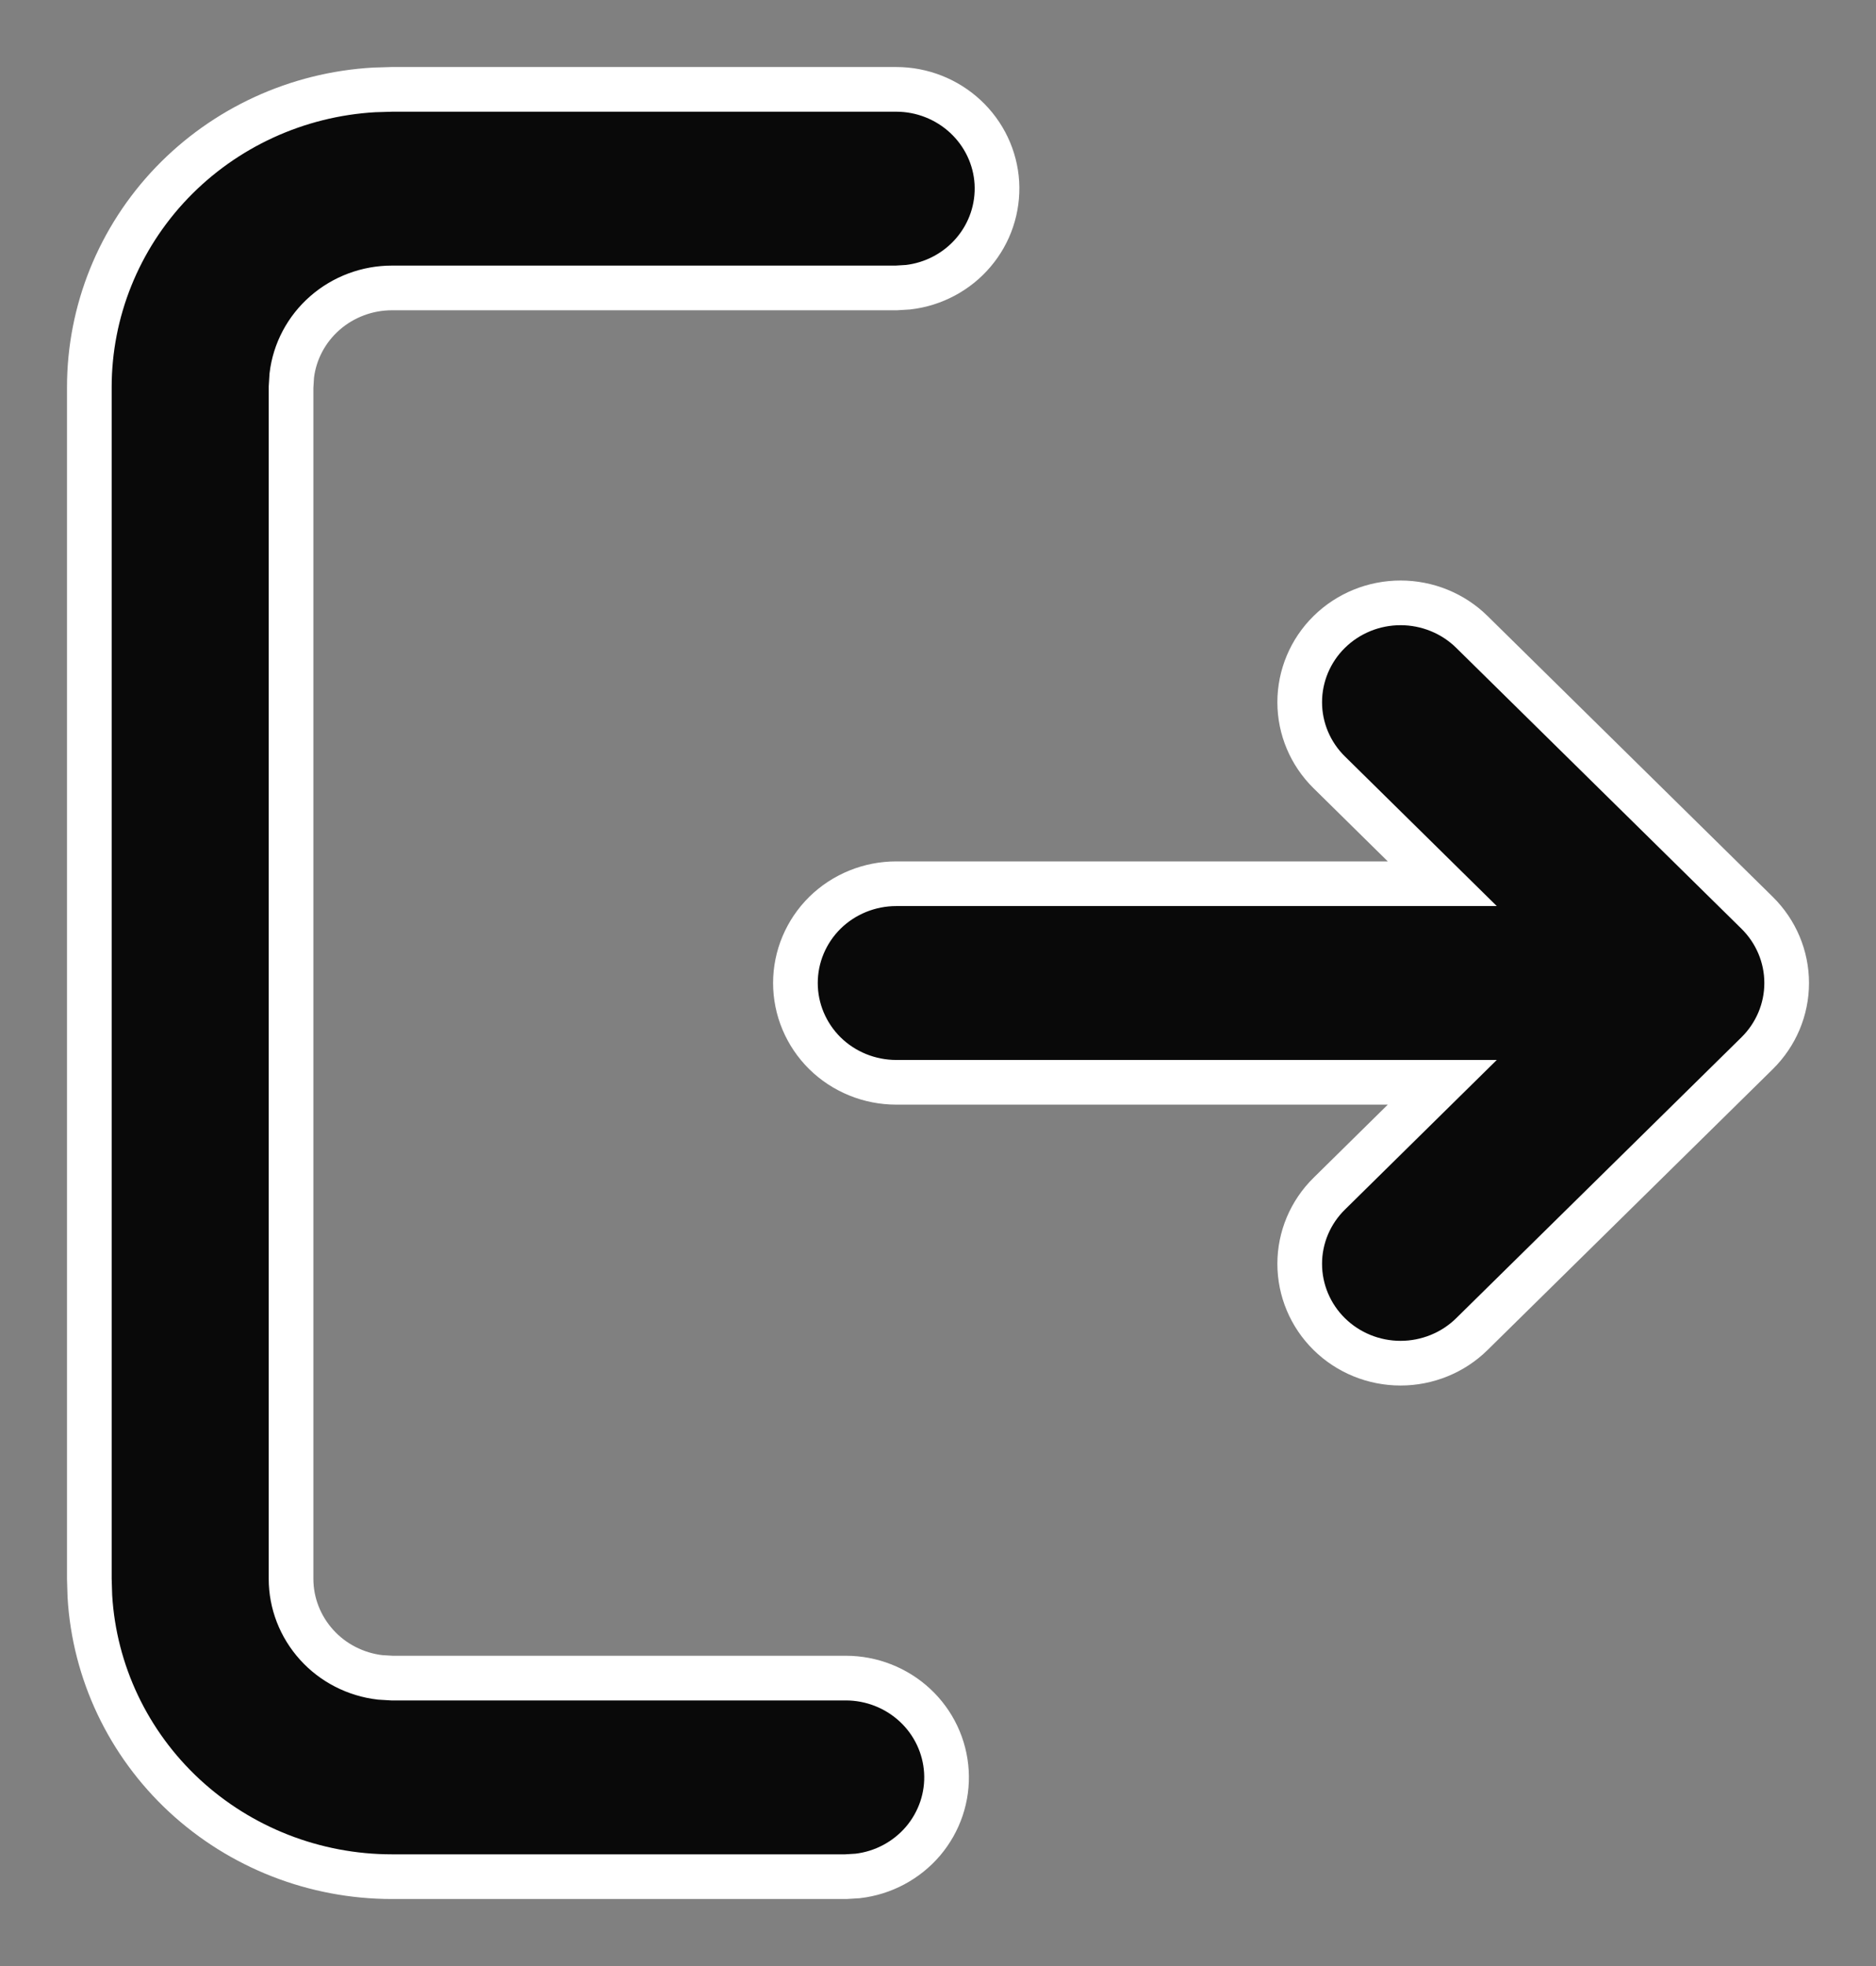<svg width="21" height="22" viewBox="0 0 21 22" fill="none" xmlns="http://www.w3.org/2000/svg">
<rect x="0" y="0" width="21" height="22" fill="#808080" stroke="none"/>
<path d="M10.033 1C10.32 1 10.597 1.109 10.806 1.303C11.016 1.498 11.142 1.763 11.159 2.046C11.175 2.329 11.082 2.607 10.897 2.824C10.713 3.041 10.45 3.181 10.165 3.214L10.033 3.222H4.387C4.111 3.222 3.844 3.322 3.637 3.503C3.43 3.684 3.298 3.933 3.266 4.203L3.258 4.333V17.667C3.258 17.939 3.36 18.201 3.544 18.405C3.727 18.608 3.981 18.738 4.255 18.77L4.387 18.778H9.468C9.756 18.778 10.033 18.887 10.242 19.081C10.451 19.275 10.577 19.541 10.594 19.824C10.611 20.107 10.517 20.385 10.333 20.602C10.148 20.819 9.886 20.959 9.6 20.992L9.468 21H4.387C3.523 21 2.692 20.675 2.063 20.092C1.435 19.509 1.056 18.711 1.006 17.862L1 17.667V4.333C1 3.483 1.33 2.665 1.923 2.046C2.516 1.428 3.326 1.055 4.189 1.006L4.387 1H10.033ZM16.476 7.071L19.669 10.214C19.881 10.423 20 10.705 20 11C20 11.295 19.881 11.577 19.669 11.786L16.476 14.929C16.265 15.137 15.977 15.254 15.678 15.254C15.378 15.254 15.091 15.137 14.879 14.928C14.668 14.72 14.549 14.437 14.549 14.142C14.549 13.848 14.668 13.565 14.88 13.357L16.145 12.111H10.033C9.733 12.111 9.446 11.994 9.234 11.786C9.023 11.577 8.904 11.295 8.904 11C8.904 10.705 9.023 10.423 9.234 10.214C9.446 10.006 9.733 9.889 10.033 9.889H16.145L14.88 8.643C14.668 8.435 14.549 8.152 14.549 7.858C14.549 7.563 14.668 7.28 14.879 7.072C15.091 6.863 15.378 6.746 15.678 6.746C15.977 6.746 16.265 6.863 16.476 7.071Z" fill="#090909" stroke="white" stroke-width="0.5"/>
</svg>
